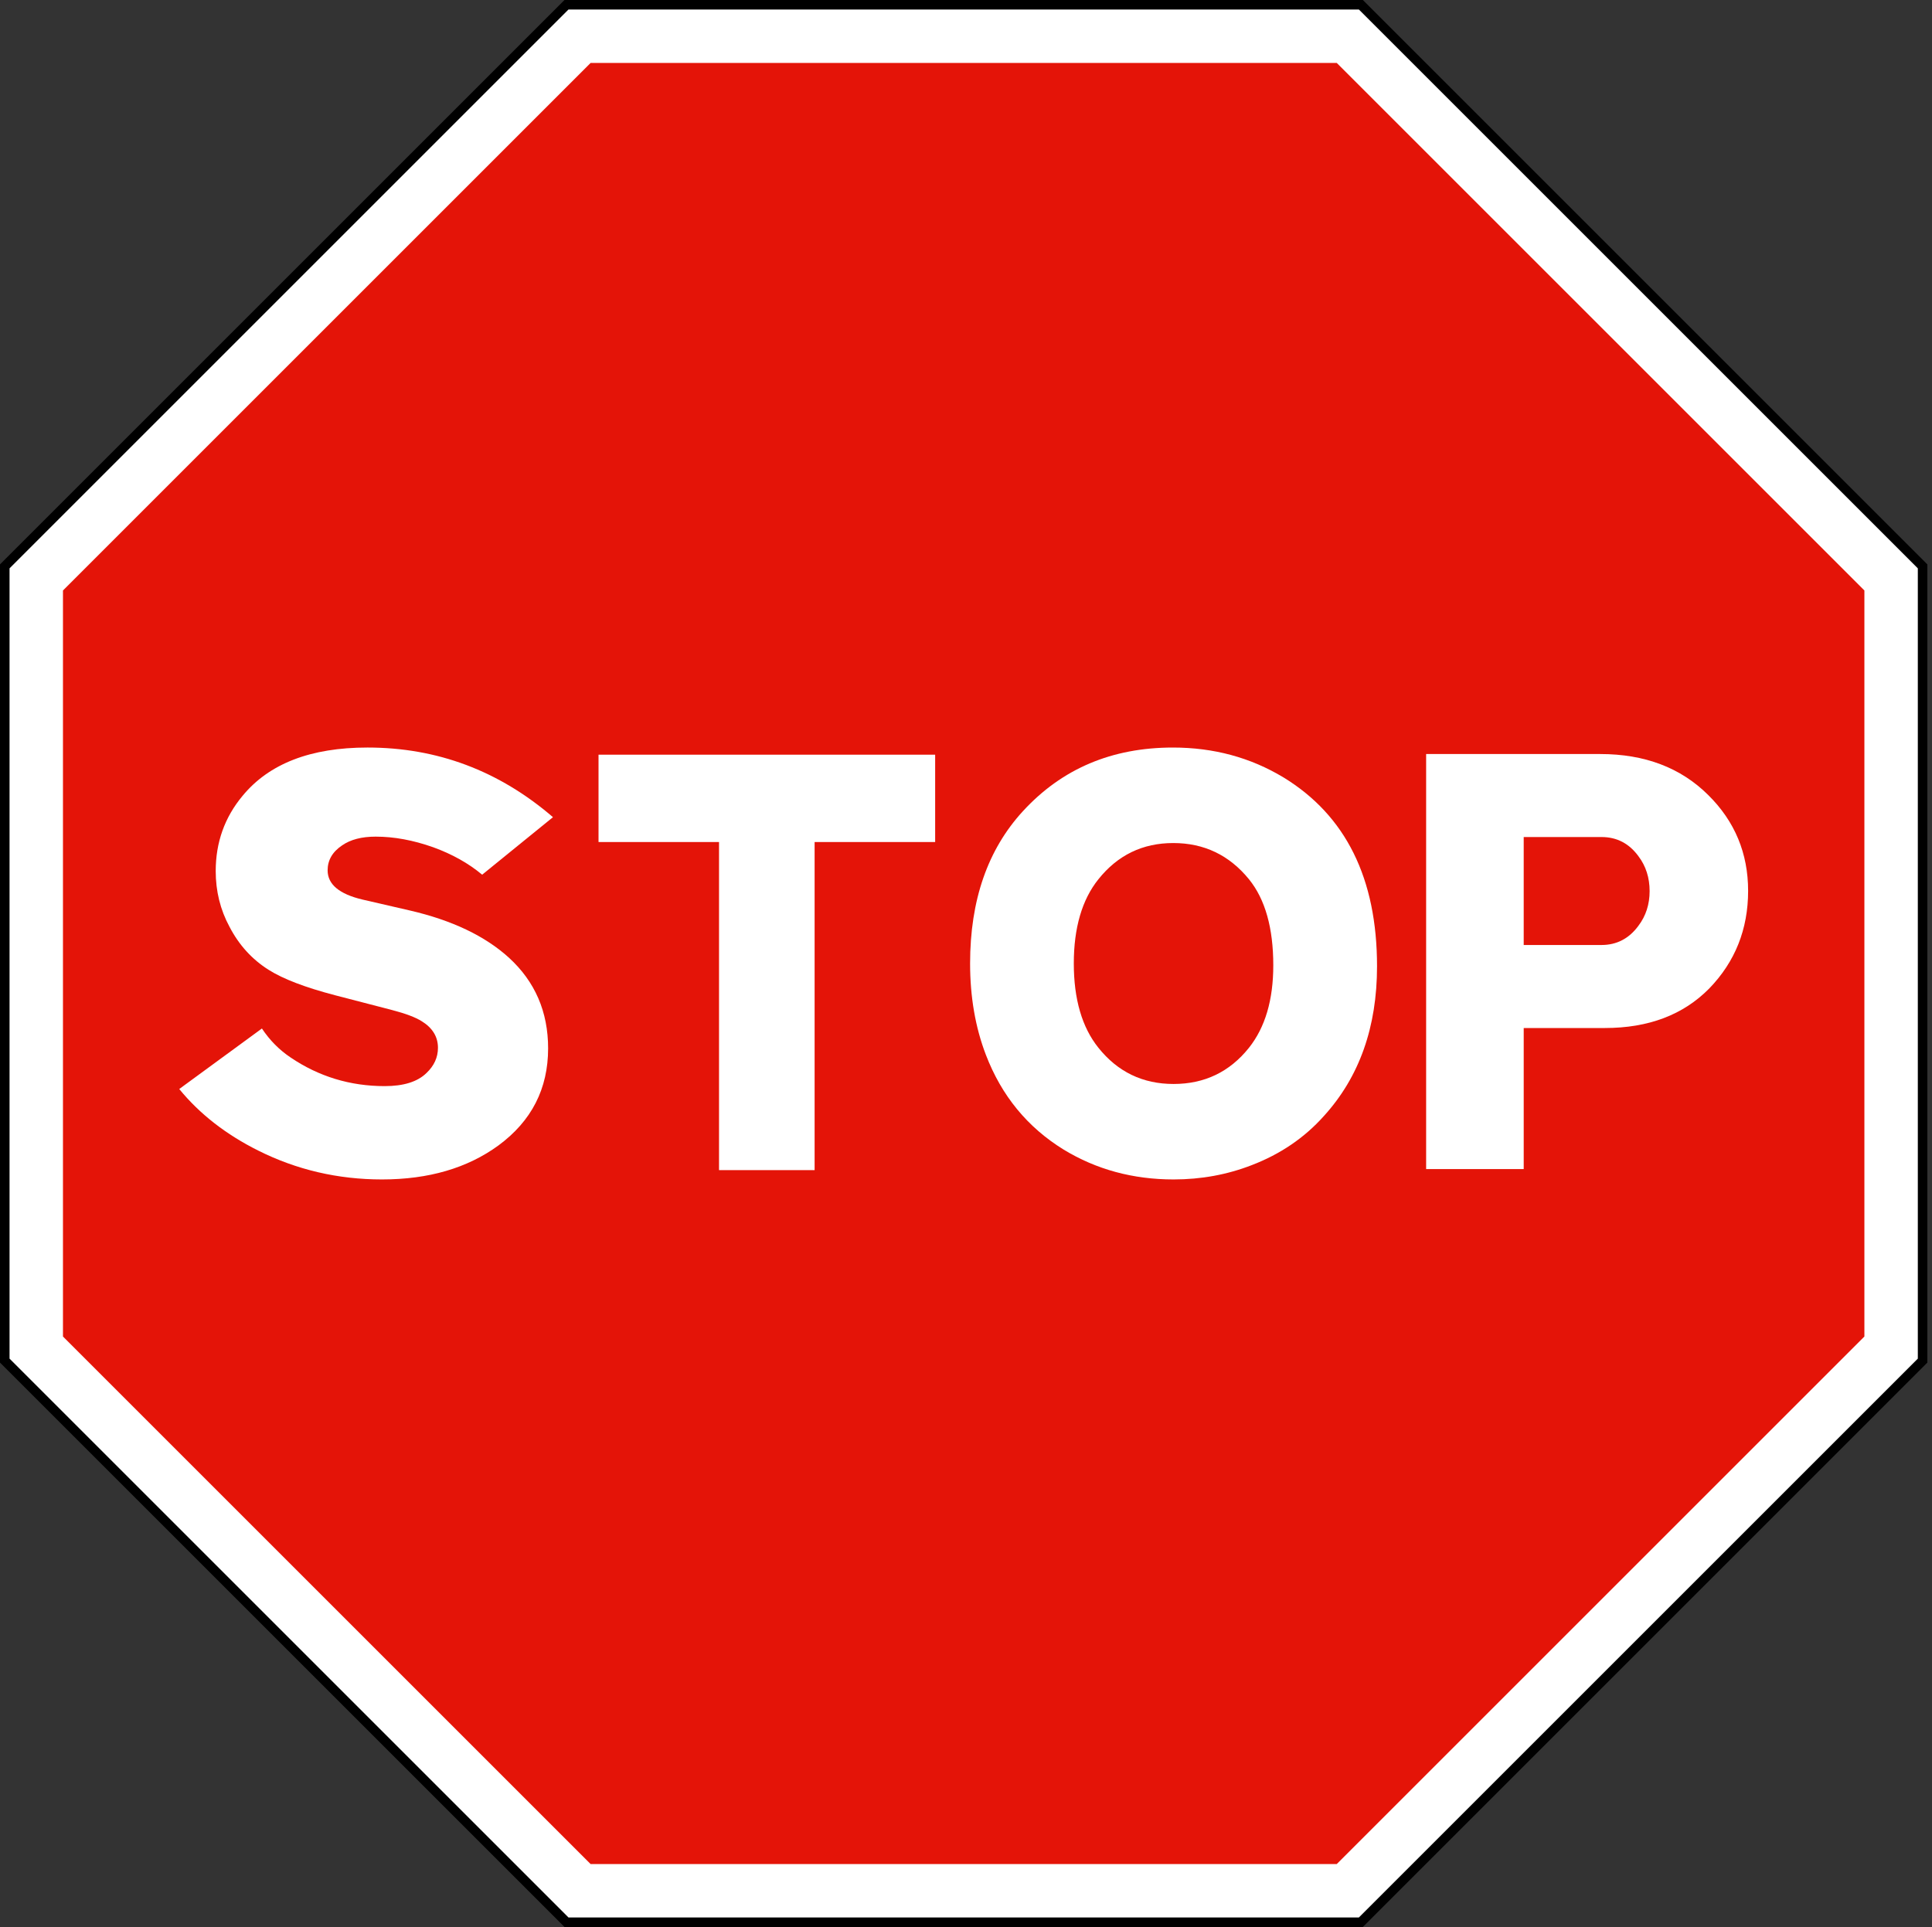 <?xml version="1.0" encoding="UTF-8" standalone="no"?>
<!-- Created with Inkscape (http://www.inkscape.org/) -->

<svg
   width="214"
   height="213.486"
   id="svg2"
   sodipodi:version="0.32"
   inkscape:version="1.3.2 (091e20e, 2023-11-25, custom)"
   version="1.0"
   sodipodi:docname="ES_R2.svg"
   inkscape:output_extension="org.inkscape.output.svg.inkscape"
   xmlns:inkscape="http://www.inkscape.org/namespaces/inkscape"
   xmlns:sodipodi="http://sodipodi.sourceforge.net/DTD/sodipodi-0.dtd"
   xmlns="http://www.w3.org/2000/svg"
   xmlns:svg="http://www.w3.org/2000/svg"
   xmlns:rdf="http://www.w3.org/1999/02/22-rdf-syntax-ns#"
   xmlns:cc="http://creativecommons.org/ns#"
   xmlns:dc="http://purl.org/dc/elements/1.1/">
  <rect width="100%" height="100%" fill="#333333" stroke="none"/>
  <defs
     id="defs4">
    <inkscape:perspective
       sodipodi:type="inkscape:persp3d"
       inkscape:vp_x="0 : -496.41422 : 1"
       inkscape:vp_y="0 : 1000 : 0"
       inkscape:vp_z="601 : -496.41422 : 1"
       inkscape:persp3d-origin="300.5 : -596.58089 : 1"
       id="perspective3380" />
    <inkscape:perspective
       id="perspective3990"
       inkscape:persp3d-origin="375 : -546.91422 : 1"
       inkscape:vp_z="750 : -421.91422 : 1"
       inkscape:vp_y="0 : 1000 : 0"
       inkscape:vp_x="0 : -421.91422 : 1"
       sodipodi:type="inkscape:persp3d" />
  </defs>
  <sodipodi:namedview
     id="base"
     pagecolor="#ffffff"
     bordercolor="#666666"
     borderopacity="1.0"
     gridtolerance="10000"
     guidetolerance="10"
     objecttolerance="10"
     inkscape:pageopacity="0.0"
     inkscape:pageshadow="2"
     inkscape:zoom="0.44192573"
     inkscape:cx="412.96532"
     inkscape:cy="471.79873"
     inkscape:document-units="px"
     inkscape:current-layer="layer1"
     width="601px"
     height="601px"
     inkscape:window-width="1920"
     inkscape:window-height="1017"
     inkscape:window-x="-8"
     inkscape:window-y="-8"
     showgrid="false"
     fit-margin-top="0.2"
     fit-margin-left="0.2"
     fit-margin-right="0.2"
     fit-margin-bottom="0.2"
     inkscape:window-maximized="1"
     showguides="true"
     inkscape:guide-bbox="true"
     inkscape:showpageshadow="2"
     inkscape:pagecheckerboard="true"
     inkscape:deskcolor="#d1d1d1" />
  <g
     inkscape:label="Layer 1"
     inkscape:groupmode="layer"
     id="layer1"
     transform="translate(1515.329,3240.875)">
    <rect
       style="color:#000000;display:inline;overflow:visible;visibility:visible;fill:#000000;fill-opacity:1;fill-rule:nonzero;stroke:none;stroke-width:0.874;marker:none"
       id="rect3653"
       width="0"
       height="27.202"
       x="578.738"
       y="298.168"
       rx="249.482"
       ry="27.202" />
    <path
       inkscape:connector-curvature="0"
       id="path3940"
       d="m -1364.372,-3027.389 62.529,-62.529 -10e-5,-88.429 -62.529,-62.529 -88.429,1e-4 -62.529,62.529 v 88.429 l 62.529,62.529 z"
       style="fill:#000000;fill-opacity:1;stroke:none;stroke-width:0.211" />
    <path
       inkscape:connector-curvature="0"
       id="path3942"
       d="m -1364.809,-3028.446 61.91,-61.91 v -87.553 l -61.91,-61.91 -87.553,1e-4 -61.91,61.91 v 87.553 l 61.91,61.91 z"
       style="fill:#ffffff;fill-opacity:1;stroke:none;stroke-width:0.211" />
    <path
       style="fill:#e41408;fill-opacity:1;stroke:none;stroke-width:0.211"
       d="m -1449.911,-3034.364 -58.443,-58.443 v -82.65 l 58.443,-58.443 82.65,10e-5 58.443,58.442 -10e-5,82.65 -58.443,58.443 z"
       id="path3944"
       inkscape:connector-curvature="0" />
    <path
       style="fill:#ffffff;stroke:none;stroke-width:0.211"
       d="m -1454.079,-3150.342 -7.843,6.372 c -1.51,-1.263 -3.319,-2.275 -5.418,-3.038 -2.235,-0.791 -4.346,-1.178 -6.378,-1.178 -1.544,0 -2.785,0.319 -3.728,0.976 -1.067,0.719 -1.594,1.64 -1.594,2.758 0,1.555 1.296,2.633 3.874,3.24 l 5.255,1.212 c 4.65,1.079 8.304,2.819 10.949,5.222 2.897,2.65 4.345,5.997 4.345,10.05 0,4.469 -1.83,8.046 -5.491,10.746 -3.447,2.521 -7.754,3.774 -12.909,3.774 -4.878,0 -9.455,-1.066 -13.705,-3.196 -3.566,-1.78 -6.486,-4.048 -8.754,-6.822 l 9.158,-6.705 c 0.871,1.314 1.937,2.381 3.177,3.211 3.116,2.111 6.597,3.173 10.426,3.173 2.094,0 3.632,-0.482 4.621,-1.448 0.848,-0.802 1.275,-1.734 1.275,-2.795 0,-1.219 -0.595,-2.196 -1.774,-2.931 -0.708,-0.45 -1.797,-0.859 -3.302,-1.253 l -6.34,-1.645 c -3.279,-0.86 -5.721,-1.791 -7.333,-2.807 -1.847,-1.163 -3.296,-2.757 -4.346,-4.784 -1.016,-1.88 -1.522,-3.942 -1.522,-6.16 0,-3.177 0.989,-5.951 2.97,-8.332 2.937,-3.571 7.546,-5.356 13.845,-5.356 7.727,0 14.566,2.576 20.54,7.714 z"
       id="path9"
       inkscape:connector-curvature="0" />
    <polygon
       style="fill:#ffffff;stroke:none"
       points="162.491,165.083 162.491,230.575 143.414,230.575 143.414,165.083 119.365,165.083 119.365,147.647 186.549,147.647 186.549,165.083 "
       id="polygon11"
       transform="matrix(0.555,0,0,0.555,-1515.28,-3239.21)" />
    <path
       style="fill:#ffffff;stroke:none;stroke-width:0.211"
       d="m -1326.11,-3152.79 c -3.043,-3.032 -7.036,-4.548 -11.96,-4.548 h -19.292 v 45.984 h 10.809 v -15.63 h 8.994 c 4.829,0 8.68,-1.46 11.556,-4.38 2.869,-2.964 4.306,-6.569 4.306,-10.814 0,-4.161 -1.472,-7.704 -4.413,-10.612 z m -7.737,14.48 c -1.033,1.409 -2.398,2.128 -4.082,2.128 h -8.625 v -11.96 h 8.625 c 1.683,0 3.049,0.708 4.082,2.122 0.83,1.096 1.24,2.393 1.24,3.869 0,1.46 -0.41,2.745 -1.24,3.84 z"
       id="path13"
       inkscape:connector-curvature="0" />
    <path
       style="fill:#ffffff;stroke:none;stroke-width:0.211"
       d="m -1373.176,-3154.755 c -3.644,-2.196 -7.715,-3.302 -12.235,-3.302 -6.76,0 -12.291,2.347 -16.603,7.04 -3.913,4.256 -5.861,9.877 -5.861,16.878 0,3.717 0.584,7.085 1.746,10.119 1.735,4.536 4.61,8.04 8.625,10.511 3.62,2.201 7.67,3.301 12.167,3.301 3.06,0 5.939,-0.529 8.658,-1.585 3.161,-1.212 5.839,-3.025 8.006,-5.456 3.92,-4.323 5.873,-9.837 5.873,-16.575 0,-9.73 -3.458,-16.71 -10.375,-20.932 z m -3.807,29.955 c -2.134,2.679 -4.925,4.015 -8.354,4.015 -3.414,0 -6.187,-1.336 -8.328,-4.015 -1.813,-2.262 -2.723,-5.384 -2.723,-9.337 0,-3.941 0.91,-7.063 2.723,-9.325 2.14,-2.678 4.897,-4.015 8.293,-4.015 3.413,0 6.21,1.337 8.389,4.015 1.797,2.217 2.691,5.407 2.691,9.533 0,3.818 -0.893,6.867 -2.691,9.129 z"
       id="path15"
       inkscape:connector-curvature="0" />
  </g>
</svg>
